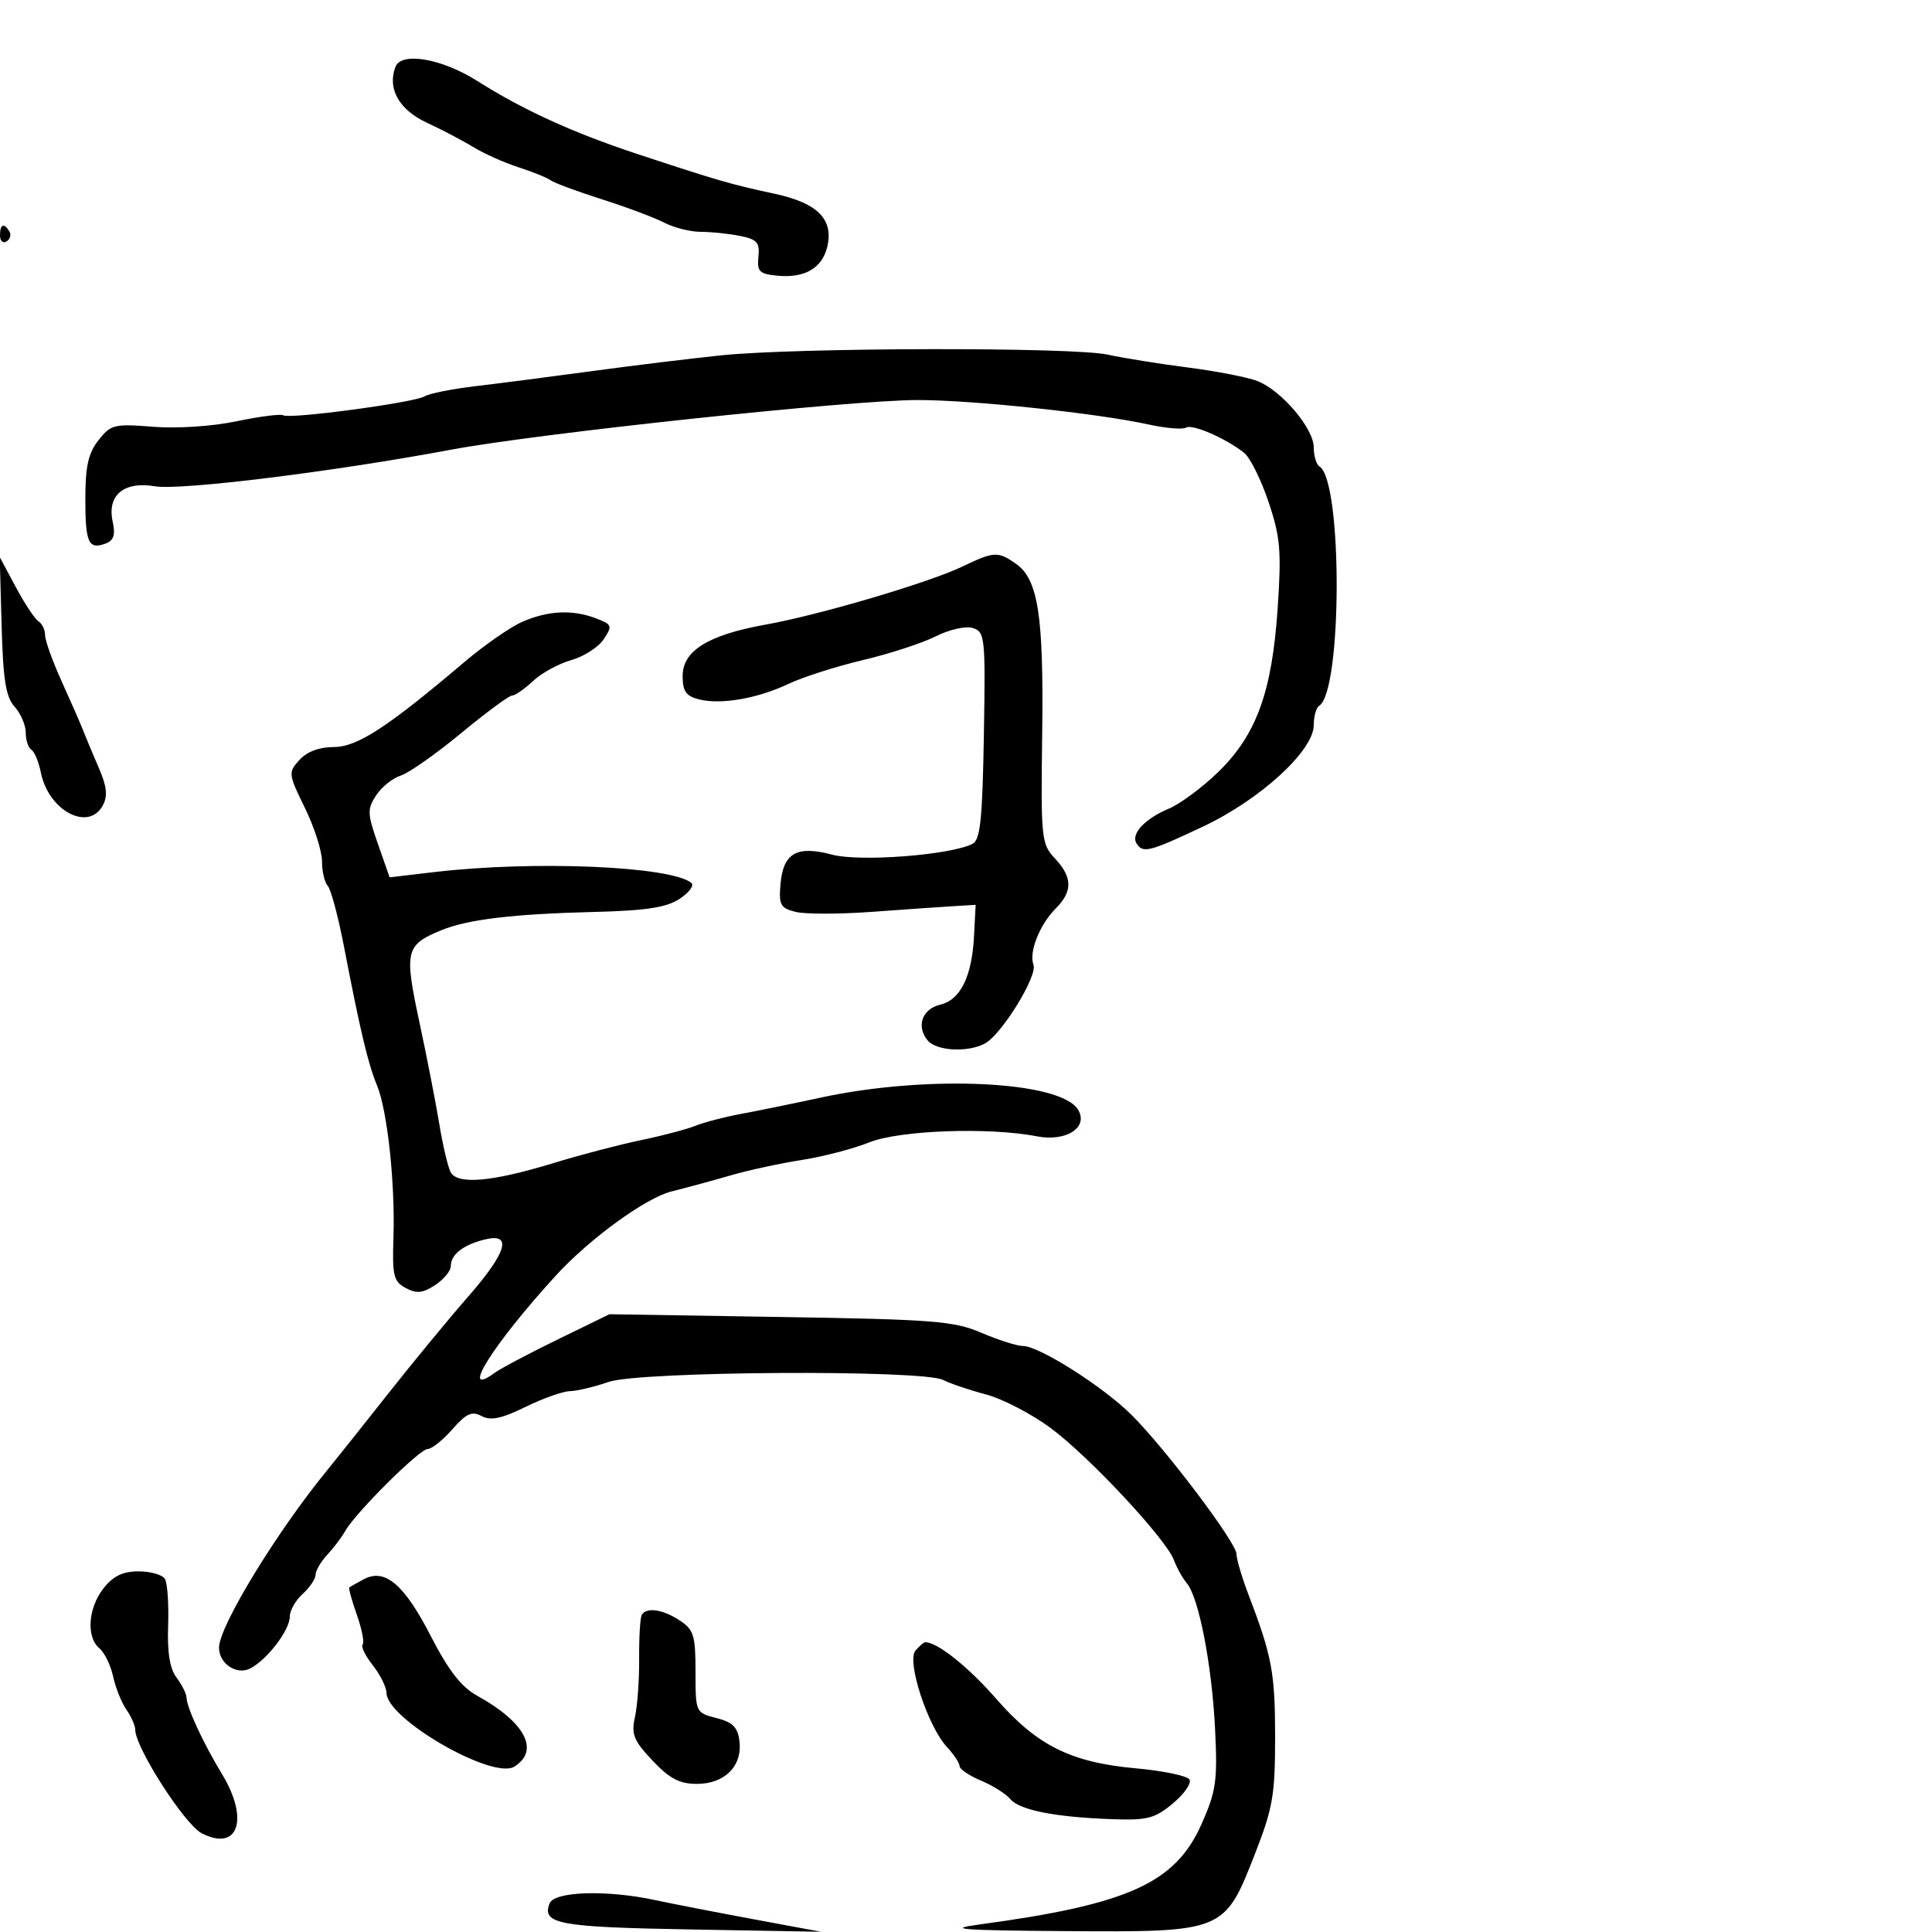 <svg xmlns="http://www.w3.org/2000/svg" width="300" height="300" viewBox="0 0 300 300" version="1.1">
	<path d="M 61.410 10.373 C 60.112 13.758, 61.960 17.050, 66.281 19.052 C 68.602 20.126, 71.850 21.832, 73.500 22.843 C 75.150 23.853, 78.300 25.261, 80.500 25.970 C 82.700 26.680, 84.950 27.591, 85.500 27.995 C 86.050 28.400, 89.628 29.726, 93.450 30.943 C 97.273 32.160, 101.638 33.796, 103.151 34.578 C 104.663 35.360, 107.217 36, 108.825 36 C 110.434 36, 113.164 36.283, 114.893 36.629 C 117.556 37.161, 117.995 37.657, 117.768 39.879 C 117.534 42.165, 117.910 42.540, 120.704 42.810 C 124.902 43.216, 127.614 41.676, 128.431 38.420 C 129.512 34.110, 127.012 31.538, 120.345 30.102 C 113.434 28.613, 111.500 28.053, 99 23.924 C 88.925 20.595, 81.307 17.119, 74.084 12.555 C 68.595 9.087, 62.318 8.007, 61.410 10.373 M 0 36.559 C 0 37.416, 0.457 37.835, 1.016 37.490 C 1.575 37.144, 1.774 36.443, 1.457 35.931 C 0.600 34.544, 0 34.802, 0 36.559 M 112 55.176 C 107.325 55.659, 98.325 56.757, 92 57.616 C 85.675 58.475, 77.513 59.530, 73.862 59.961 C 70.211 60.391, 66.640 61.105, 65.926 61.546 C 64.359 62.514, 44.990 65.112, 43.981 64.488 C 43.590 64.246, 40.326 64.664, 36.729 65.417 C 32.962 66.205, 27.465 66.566, 23.764 66.269 C 17.743 65.786, 17.210 65.917, 15.295 68.353 C 13.708 70.369, 13.250 72.419, 13.250 77.494 C 13.250 84.343, 13.751 85.417, 16.461 84.376 C 17.663 83.915, 17.941 83.009, 17.499 80.997 C 16.599 76.896, 19.232 74.694, 24.063 75.511 C 28.035 76.182, 51.802 73.245, 70 69.835 C 83.596 67.287, 132.165 62.116, 142.500 62.116 C 151.049 62.116, 170.360 64.162, 178.361 65.916 C 181.034 66.502, 183.644 66.720, 184.161 66.400 C 185.134 65.799, 190.246 68.011, 193.173 70.300 C 194.094 71.020, 195.799 74.436, 196.963 77.891 C 198.805 83.358, 198.992 85.492, 198.404 94.337 C 197.537 107.392, 195.113 114.096, 189.175 119.868 C 186.703 122.270, 183.255 124.831, 181.511 125.560 C 177.779 127.119, 175.566 129.489, 176.473 130.956 C 177.453 132.542, 178.429 132.296, 186.778 128.362 C 195.698 124.160, 204 116.556, 204 112.589 C 204 111.230, 204.374 109.887, 204.831 109.604 C 208.432 107.379, 208.484 74.653, 204.890 72.432 C 204.400 72.129, 204 70.799, 204 69.476 C 204 66.528, 198.997 60.633, 195.255 59.170 C 193.740 58.578, 188.900 57.633, 184.500 57.071 C 180.100 56.509, 174.475 55.607, 172 55.068 C 166.542 53.878, 123.828 53.956, 112 55.176 M 149.500 87.949 C 144.242 90.473, 127.230 95.497, 118.864 96.995 C 109.973 98.587, 106 101.049, 106 104.966 C 106 107.342, 106.527 108.094, 108.547 108.601 C 111.965 109.459, 117.638 108.468, 122.506 106.163 C 124.703 105.123, 129.875 103.472, 134 102.495 C 138.125 101.518, 143.213 99.860, 145.307 98.810 C 147.462 97.730, 149.968 97.172, 151.081 97.526 C 152.946 98.118, 153.034 98.990, 152.774 114.217 C 152.551 127.303, 152.222 130.425, 151 131.040 C 147.537 132.785, 133.512 133.859, 129.203 132.709 C 123.712 131.243, 121.606 132.455, 121.192 137.318 C 120.920 140.507, 121.195 141.011, 123.533 141.598 C 124.991 141.964, 130.305 141.962, 135.342 141.595 C 140.379 141.228, 146.075 140.831, 148 140.714 L 151.500 140.500 151.245 145.374 C 150.917 151.653, 149.135 155.266, 146.005 156.002 C 143.191 156.663, 142.232 159.370, 144.040 161.548 C 145.415 163.205, 150.257 163.468, 152.941 162.031 C 155.530 160.646, 161.144 151.539, 160.479 149.805 C 159.732 147.858, 161.438 143.562, 163.960 141.040 C 166.586 138.414, 166.541 136.205, 163.803 133.290 C 161.698 131.049, 161.616 130.242, 161.831 113.937 C 162.074 95.564, 161.208 89.959, 157.749 87.537 C 154.964 85.586, 154.357 85.616, 149.500 87.949 M 0.251 97.170 C 0.482 105.585, 0.910 108.243, 2.272 109.748 C 3.223 110.798, 4 112.608, 4 113.770 C 4 114.931, 4.392 116.124, 4.871 116.420 C 5.350 116.716, 6.011 118.304, 6.340 119.948 C 7.530 125.899, 13.754 129.196, 15.973 125.051 C 16.748 123.603, 16.593 122.125, 15.369 119.301 C 14.464 117.210, 13.371 114.600, 12.942 113.500 C 12.513 112.400, 11 108.940, 9.581 105.812 C 8.161 102.683, 7 99.448, 7 98.621 C 7 97.794, 6.543 96.836, 5.984 96.490 C 5.426 96.145, 3.841 93.756, 2.463 91.181 L -0.043 86.500 0.251 97.170 M 81.136 96.539 C 79.286 97.342, 75.236 100.150, 72.136 102.779 C 60.110 112.978, 55.464 116, 51.813 116 C 49.577 116, 47.654 116.725, 46.495 118.005 C 44.735 119.950, 44.761 120.174, 47.340 125.442 C 48.803 128.430, 50 132.162, 50 133.737 C 50 135.312, 50.401 137.028, 50.890 137.550 C 51.380 138.073, 52.517 142.325, 53.417 147 C 55.929 160.042, 57.161 165.226, 58.527 168.500 C 60.148 172.386, 61.375 183.707, 61.094 192.181 C 60.898 198.097, 61.116 198.992, 63.003 200.002 C 64.689 200.904, 65.642 200.809, 67.567 199.548 C 68.905 198.671, 70 197.344, 70 196.599 C 70 194.803, 71.894 193.316, 75.256 192.472 C 79.628 191.374, 78.733 194.441, 72.651 201.389 C 69.710 204.750, 64.107 211.550, 60.200 216.500 C 56.294 221.450, 52.063 226.762, 50.799 228.304 C 42.990 237.828, 34.034 252.507, 34.010 255.821 C 33.991 258.346, 36.779 260.189, 38.899 259.054 C 41.561 257.629, 45 253.101, 45 251.020 C 45 250.080, 45.900 248.495, 47 247.500 C 48.100 246.505, 49 245.170, 49 244.534 C 49 243.898, 49.818 242.499, 50.817 241.427 C 51.816 240.354, 53.076 238.686, 53.617 237.720 C 55.196 234.898, 65.148 225, 66.405 225 C 67.037 225, 68.762 223.624, 70.237 221.943 C 72.405 219.473, 73.277 219.078, 74.786 219.886 C 76.193 220.638, 77.870 220.289, 81.577 218.474 C 84.285 217.148, 87.400 216.042, 88.500 216.017 C 89.600 215.992, 92.300 215.348, 94.500 214.587 C 99.347 212.911, 143.293 212.652, 146.454 214.281 C 147.529 214.835, 150.510 215.843, 153.080 216.521 C 155.649 217.199, 160.170 219.542, 163.126 221.728 C 169.117 226.159, 181.069 238.963, 182.290 242.260 C 182.725 243.433, 183.625 245.044, 184.290 245.841 C 186.159 248.079, 188.187 258.556, 188.676 268.500 C 189.071 276.519, 188.843 278.124, 186.585 283.222 C 182.512 292.417, 175.208 295.716, 152 298.845 C 146.737 299.555, 149.284 299.748, 165.382 299.861 C 190.048 300.034, 190.120 300.005, 194.836 287.956 C 197.647 280.775, 198 278.743, 198 269.757 C 198 259.761, 197.516 257.166, 193.866 247.617 C 192.840 244.931, 192 242.092, 192 241.308 C 192 239.564, 181.078 225.078, 175.736 219.736 C 171.352 215.352, 161.359 209.006, 158.833 209.003 C 157.916 209.001, 155.027 208.083, 152.412 206.962 C 148.129 205.126, 145.031 204.882, 121.149 204.499 L 94.639 204.073 86.570 208.005 C 82.131 210.168, 77.734 212.498, 76.798 213.183 C 71.194 217.286, 76.610 208.676, 86.294 198.088 C 91.529 192.363, 100.253 186.013, 104.258 185.012 C 106.591 184.428, 110.750 183.298, 113.500 182.500 C 116.250 181.703, 121.200 180.631, 124.500 180.119 C 127.800 179.607, 132.525 178.374, 135 177.379 C 139.672 175.501, 153.600 175.002, 161 176.447 C 165.555 177.337, 169.074 175.061, 167.401 172.309 C 164.682 167.836, 144.021 166.860, 127.500 170.424 C 123.100 171.373, 117.475 172.522, 115 172.978 C 112.525 173.434, 109.375 174.258, 108 174.808 C 106.625 175.359, 102.800 176.367, 99.500 177.049 C 96.200 177.731, 90.125 179.323, 86 180.586 C 76.403 183.525, 71.004 184.001, 69.969 182 C 69.542 181.175, 68.750 177.800, 68.208 174.500 C 67.665 171.200, 66.268 164.051, 65.103 158.612 C 62.755 147.660, 62.979 146.727, 68.500 144.456 C 72.611 142.765, 79.590 141.926, 92.182 141.609 C 100.337 141.403, 103.462 140.927, 105.523 139.577 C 107.003 138.607, 107.828 137.494, 107.357 137.103 C 104.219 134.500, 82.926 133.594, 67.500 135.409 L 60.500 136.232 58.683 131.043 C 57.032 126.329, 57.007 125.639, 58.406 123.503 C 59.254 122.210, 60.971 120.828, 62.223 120.433 C 63.476 120.037, 67.689 117.078, 71.587 113.857 C 75.485 110.636, 79.056 108, 79.523 108 C 79.989 108, 81.448 106.987, 82.765 105.750 C 84.082 104.513, 86.756 103.050, 88.708 102.500 C 90.660 101.950, 92.924 100.495, 93.739 99.267 C 95.128 97.174, 95.053 96.971, 92.545 96.017 C 88.892 94.628, 85.141 94.800, 81.136 96.539 M 16.073 246.635 C 13.672 249.686, 13.362 254.225, 15.436 255.947 C 16.225 256.602, 17.183 258.570, 17.563 260.319 C 17.944 262.069, 18.873 264.388, 19.628 265.473 C 20.382 266.557, 21 267.961, 21 268.591 C 21 271.350, 28.663 283.292, 31.313 284.662 C 36.979 287.592, 38.739 282.507, 34.484 275.500 C 31.583 270.722, 29.012 265.189, 28.968 263.628 C 28.951 263.008, 28.252 261.600, 27.415 260.500 C 26.370 259.126, 25.961 256.594, 26.108 252.415 C 26.225 249.068, 25.998 245.805, 25.602 245.165 C 25.206 244.524, 23.366 244, 21.514 244 C 19.066 244, 17.579 244.720, 16.073 246.635 M 56.474 245.233 C 55.388 245.817, 54.383 246.383, 54.239 246.491 C 54.096 246.600, 54.624 248.518, 55.413 250.754 C 56.202 252.990, 56.605 255.061, 56.310 255.357 C 56.014 255.653, 56.723 257.104, 57.886 258.582 C 59.049 260.060, 60.008 261.997, 60.018 262.885 C 60.063 266.934, 76.520 276.416, 79.865 274.320 C 83.858 271.819, 81.557 267.428, 74.096 263.313 C 71.629 261.952, 69.642 259.392, 66.873 254.010 C 62.746 245.984, 59.760 243.464, 56.474 245.233 M 99.659 250.750 C 99.406 251.162, 99.220 254.200, 99.246 257.500 C 99.273 260.800, 98.979 264.906, 98.595 266.624 C 97.997 269.297, 98.390 270.271, 101.316 273.374 C 103.973 276.191, 105.512 277, 108.213 277 C 112.524 277, 115.276 274.252, 114.825 270.396 C 114.569 268.210, 113.806 267.437, 111.250 266.779 C 108.012 265.946, 108 265.920, 108 259.586 C 108 253.934, 107.727 253.051, 105.535 251.615 C 102.904 249.891, 100.410 249.524, 99.659 250.750 M 142.139 256.332 C 140.765 257.989, 144.078 268.094, 147.038 271.271 C 148.117 272.429, 149 273.765, 149 274.240 C 149 274.714, 150.498 275.728, 152.330 276.493 C 154.161 277.258, 156.212 278.550, 156.887 279.364 C 158.306 281.073, 163.856 282.167, 172.715 282.483 C 178.163 282.677, 179.324 282.375, 182.133 280.030 C 183.896 278.559, 185.049 276.888, 184.696 276.318 C 184.344 275.748, 180.613 274.969, 176.404 274.588 C 166.284 273.670, 161.045 271.064, 154.685 263.782 C 150.358 258.827, 145.559 255, 143.672 255 C 143.437 255, 142.747 255.600, 142.139 256.332 M 85.336 295.567 C 84.112 298.757, 86.736 299.242, 107.172 299.605 L 127.500 299.965 117 298.017 C 111.225 296.945, 104.328 295.603, 101.674 295.034 C 94.166 293.425, 86.056 293.690, 85.336 295.567" stroke="none" fill="black" fill-rule="evenodd"/>
</svg>